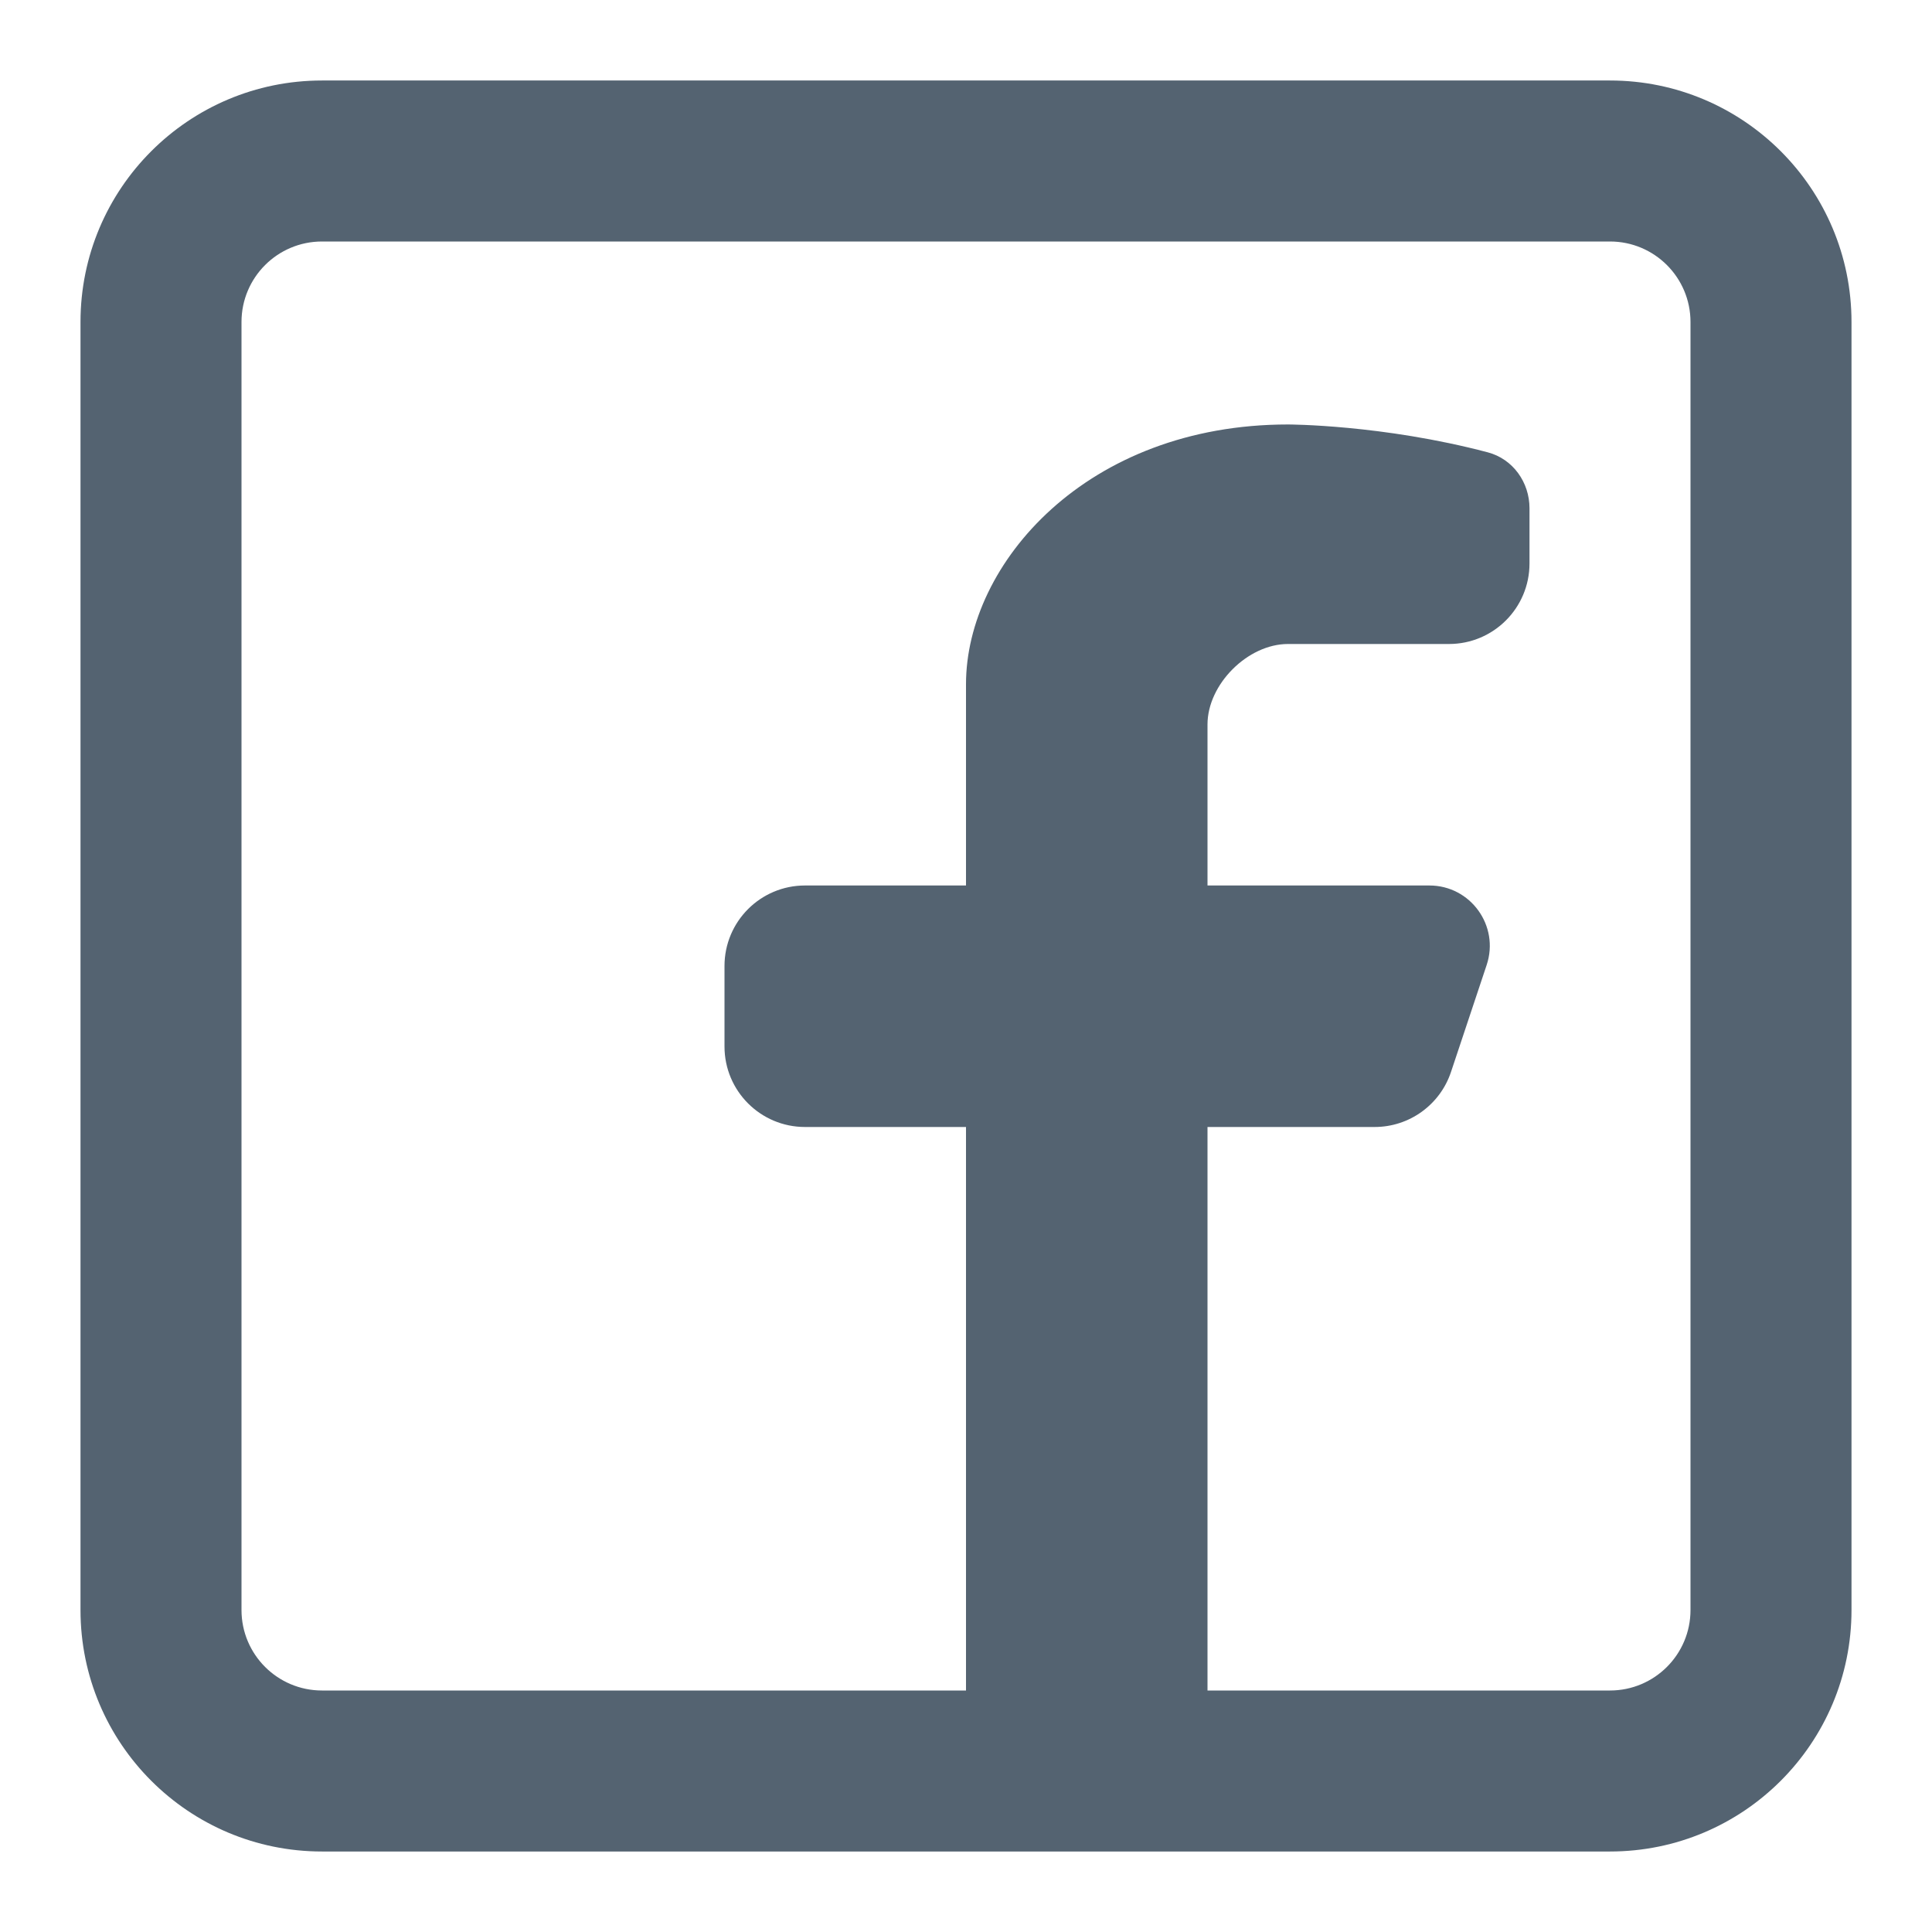 <svg width="800" height="800" viewBox="0 0 800 800" fill="none" xmlns="http://www.w3.org/2000/svg">
<path fill-rule="evenodd" clip-rule="evenodd" d="M666.667 33.333C721.897 33.333 766.667 78.105 766.667 133.333V666.667C766.667 721.897 721.897 766.667 666.667 766.667H133.333C78.105 766.667 33.334 721.897 33.334 666.667V133.333C33.334 78.105 78.105 33.333 133.333 33.333H666.667ZM666.667 100C685.077 100 700 114.924 700 133.333V666.667C700 685.077 685.077 700 666.667 700H500V466.663H569.207C583.553 466.663 596.29 457.483 600.83 443.87L615.597 399.57C620.993 383.38 608.943 366.663 591.88 366.663H500V299.997C500 283.331 516.667 266.664 533.333 266.664H600C618.41 266.664 633.333 251.74 633.333 233.331V210.464C633.333 199.697 626.457 190.043 616.043 187.296C572.35 175.765 533.333 175.765 533.333 175.765C450 175.765 400 233.331 400 283.331V366.663H333.333C314.924 366.663 300 381.587 300 399.997V433.33C300 451.74 314.924 466.663 333.333 466.663H400V700H133.333C114.924 700 100 685.077 100 666.667V133.333C100 114.924 114.924 100 133.333 100H666.667Z" fill="#546371"/>
</svg>
